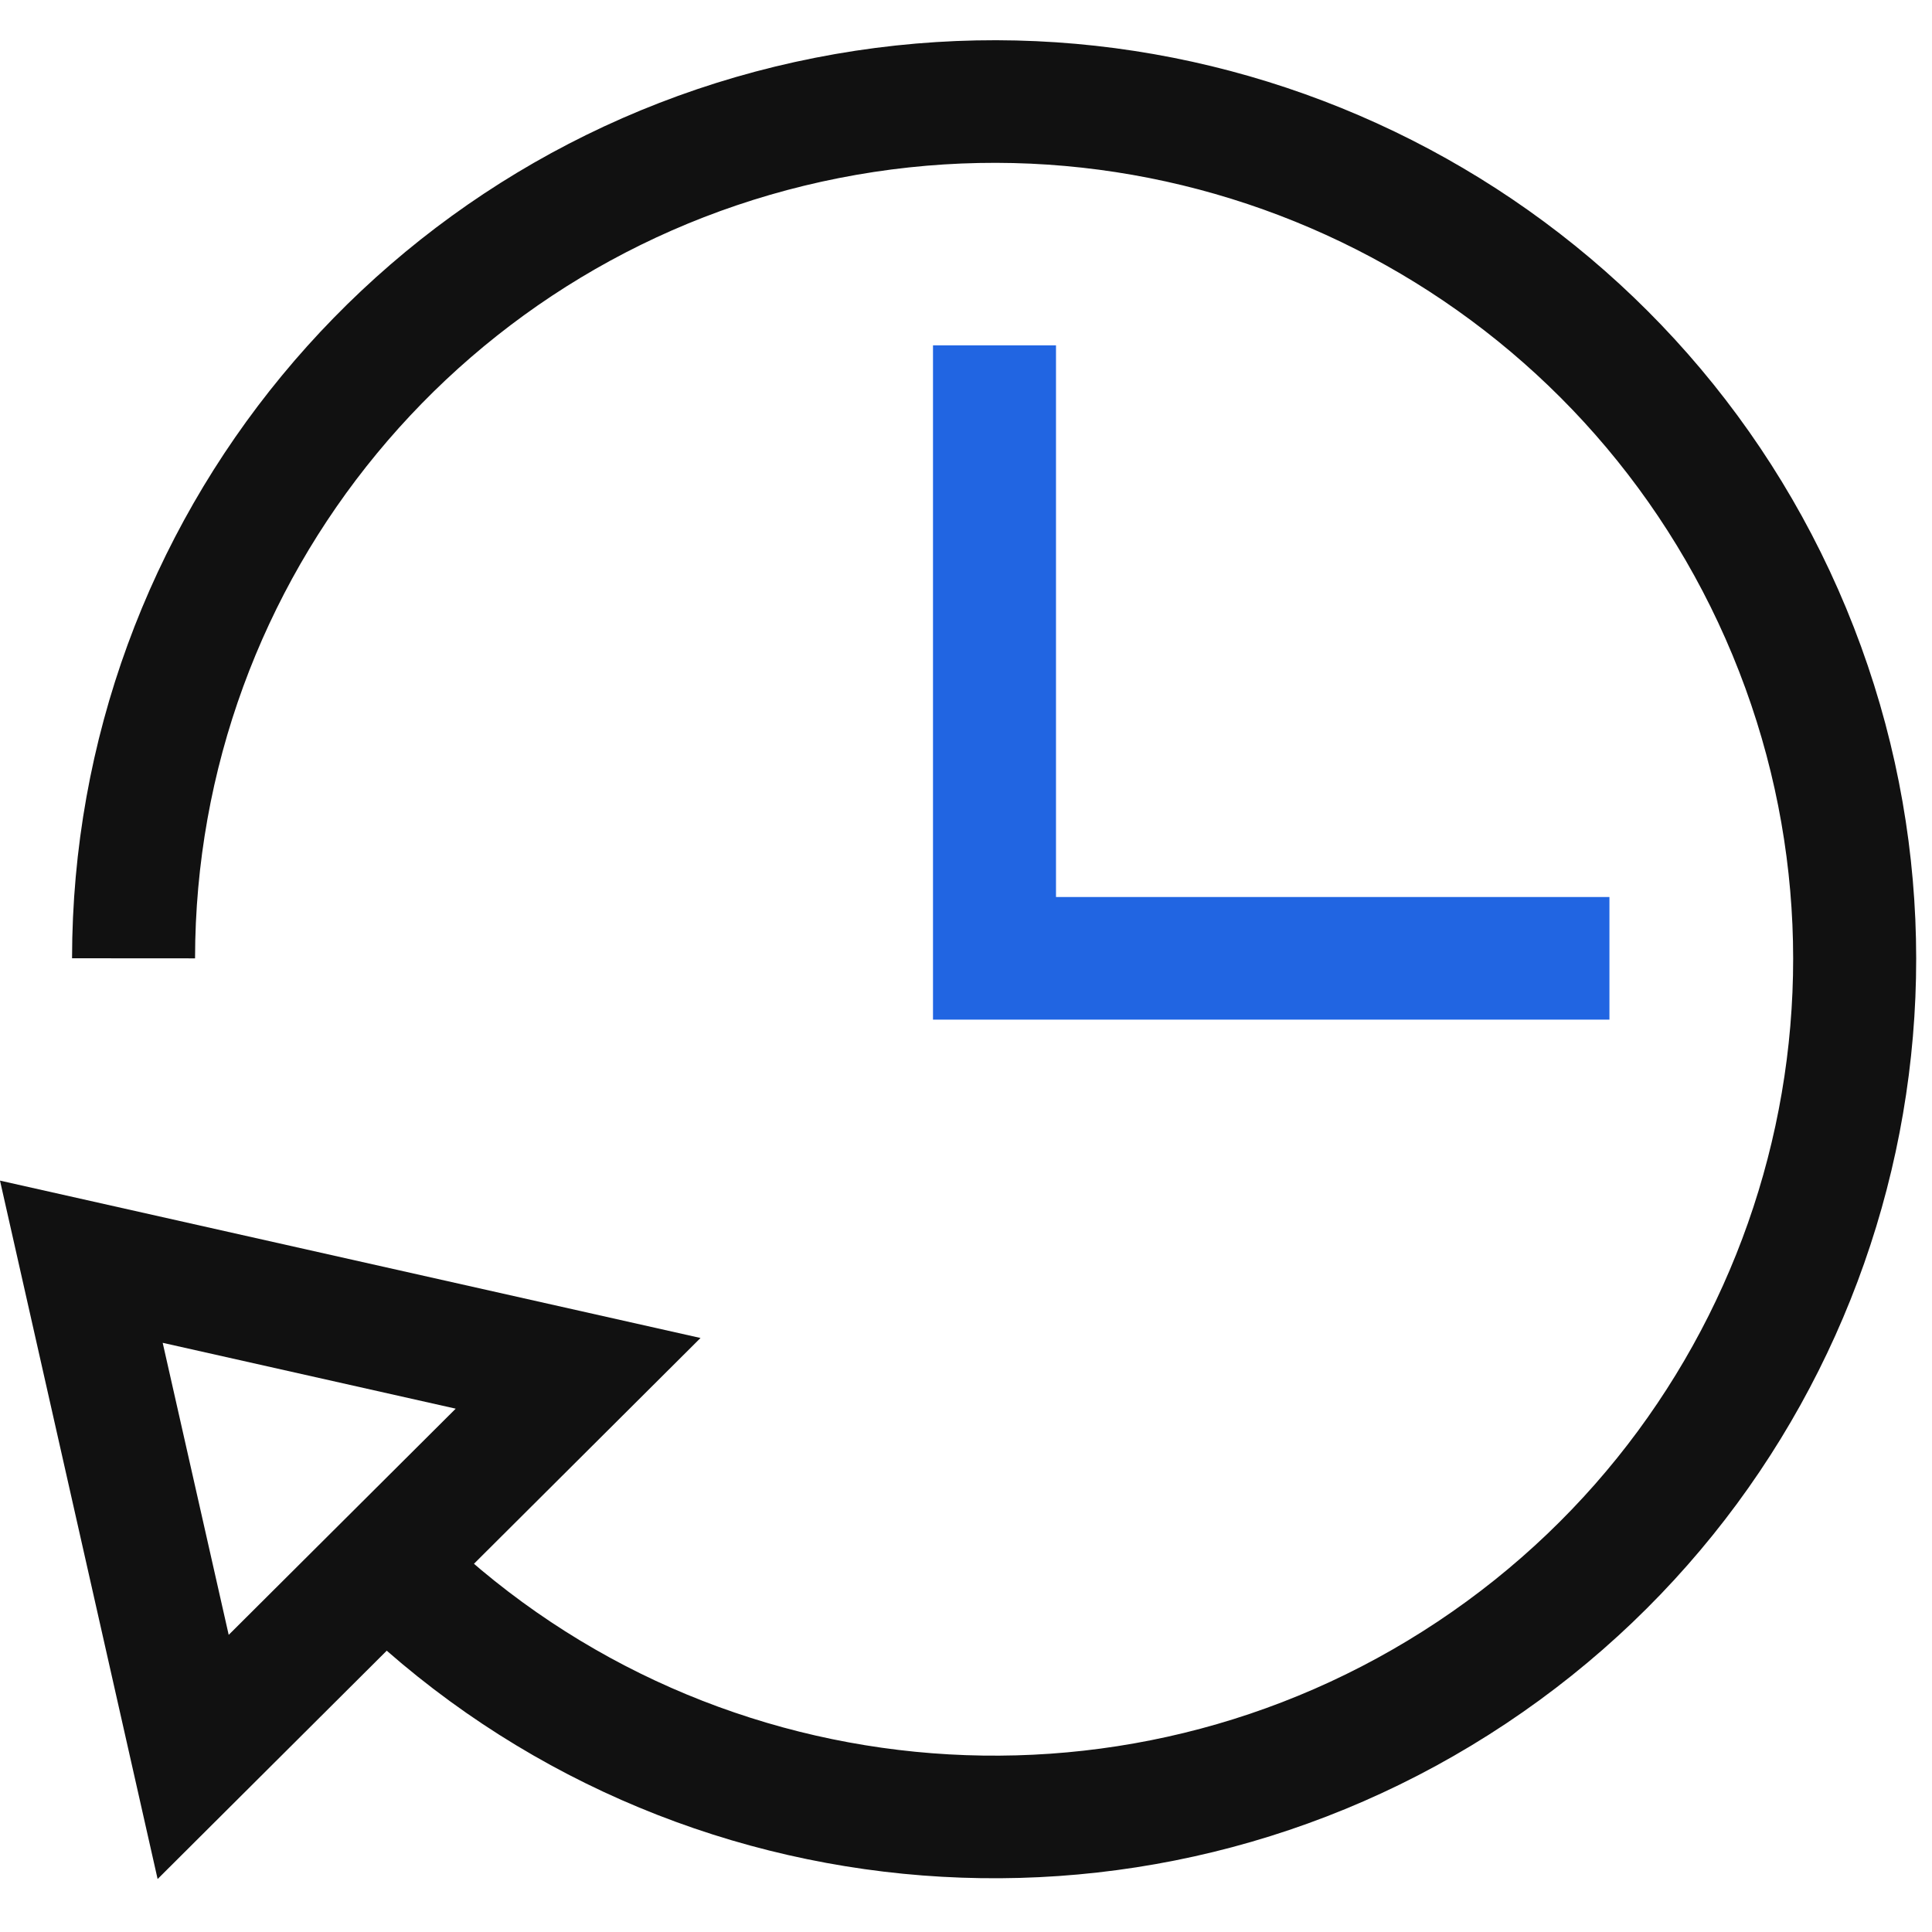 <svg xmlns="http://www.w3.org/2000/svg" width="24" height="24" viewBox="0 0 24 24"><g fill="none" fill-rule="nonzero"><path fill="#111" d="M2.423 11.905c.005-4.719 3.354-8.777 7.999-9.693 4.644-.916 9.291 1.565 11.1 5.926 1.808 4.361.274 9.388-3.664 12.007-3.938 2.62-9.185 2.102-12.531-1.237l-1.08 1.077c3.86 3.852 9.914 4.45 14.459 1.427 4.545-3.022 6.315-8.823 4.228-13.856-2.087-5.032-7.45-7.895-12.809-6.838C4.765 1.775.901 6.458.895 11.904l1.528.001z"/><path fill="#2165E2" d="M13.118 4.29H11.59v8.376h8.403v-1.523h-6.875z"/><path fill="#111" d="M1.958 23.342l6.744-6.721L0 14.666l1.958 8.676zm.063-6.661l3.64.818-2.82 2.81-.82-3.628z"/></g></svg>